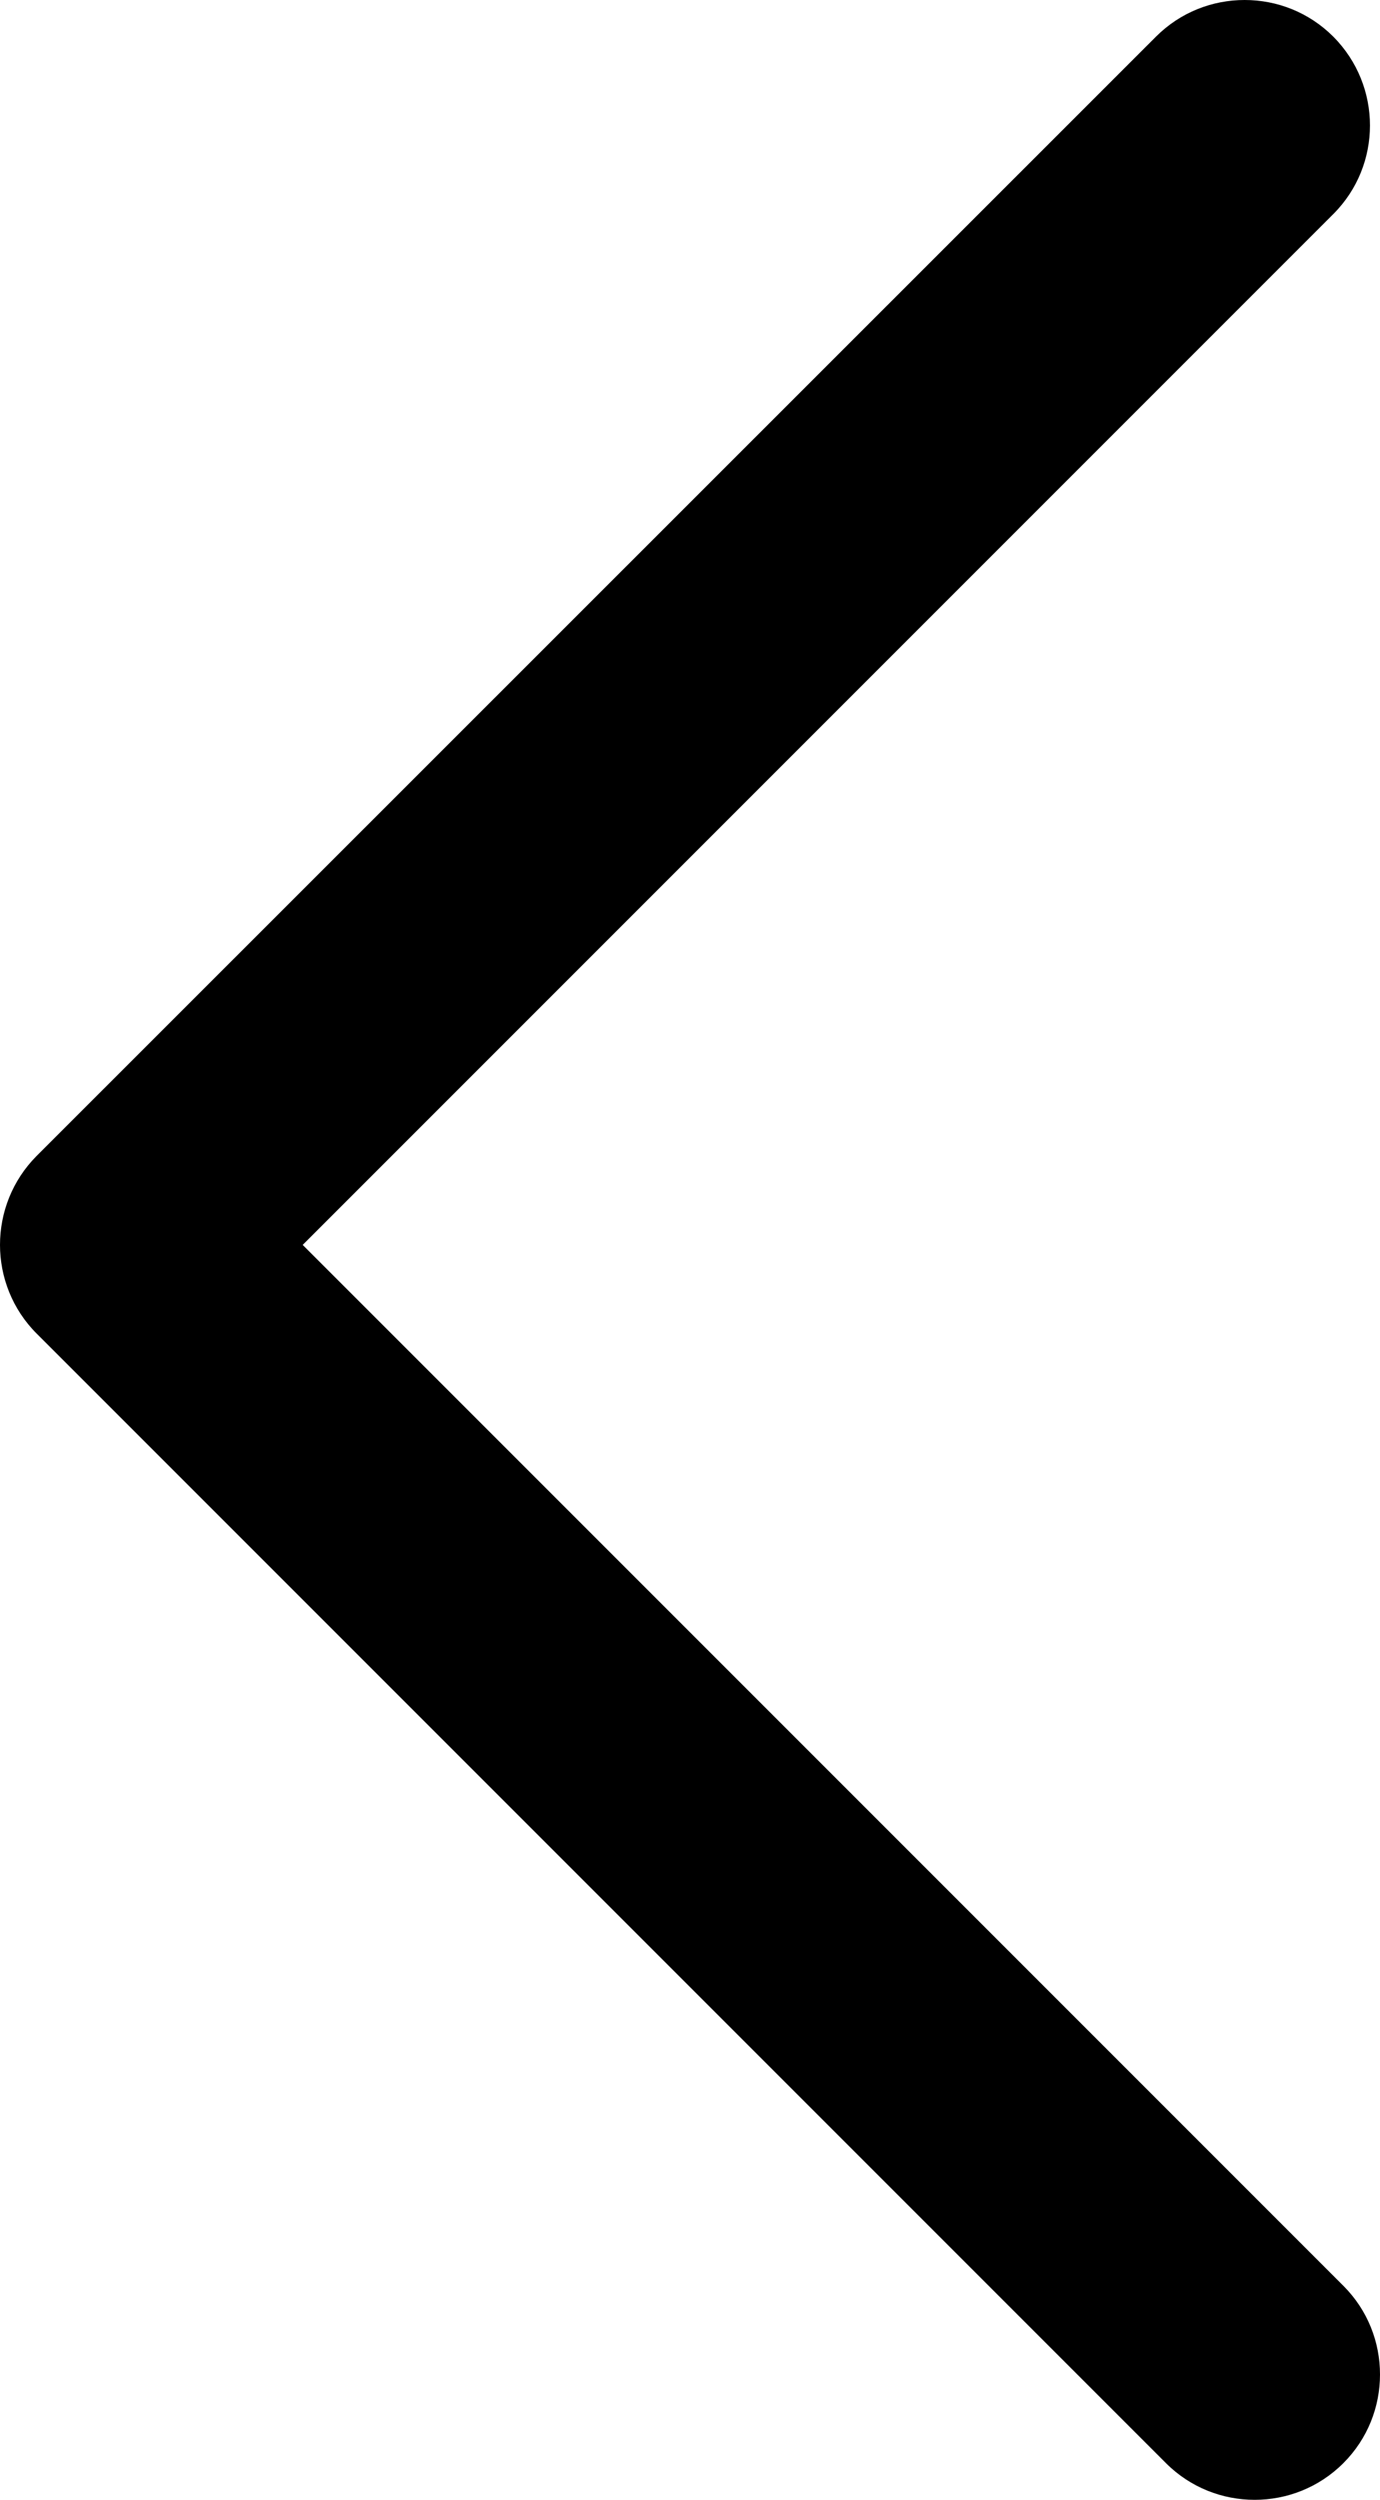 <?xml version="1.0" encoding="UTF-8"?><svg id="uuid-4c6cc2f8-7cfc-4f2d-a1f5-1f1a28323dc8" xmlns="http://www.w3.org/2000/svg" viewBox="0 0 440.4 797.6"><path d="M0,397.2c0,10.2,3.9,20.5,11.7,28.3l.4,.4,360,360c15.6,15.6,41,15.6,56.6,0,7.8-7.8,11.7-18,11.7-28.3s-3.9-20.5-11.7-28.3L96.6,397.2,425.5,68.3c15.6-15.6,15.6-40.9,0-56.6-7.8-7.8-18-11.7-28.3-11.7s-20.5,3.9-28.3,11.7L12.4,368.1l-.4,.4-.4,.4c-7.7,7.8-11.6,18-11.6,28.3Z"/><path d="M220,398.9h0l.4-.4c-.2,.2-.3,.3-.4,.4Z"/></svg>